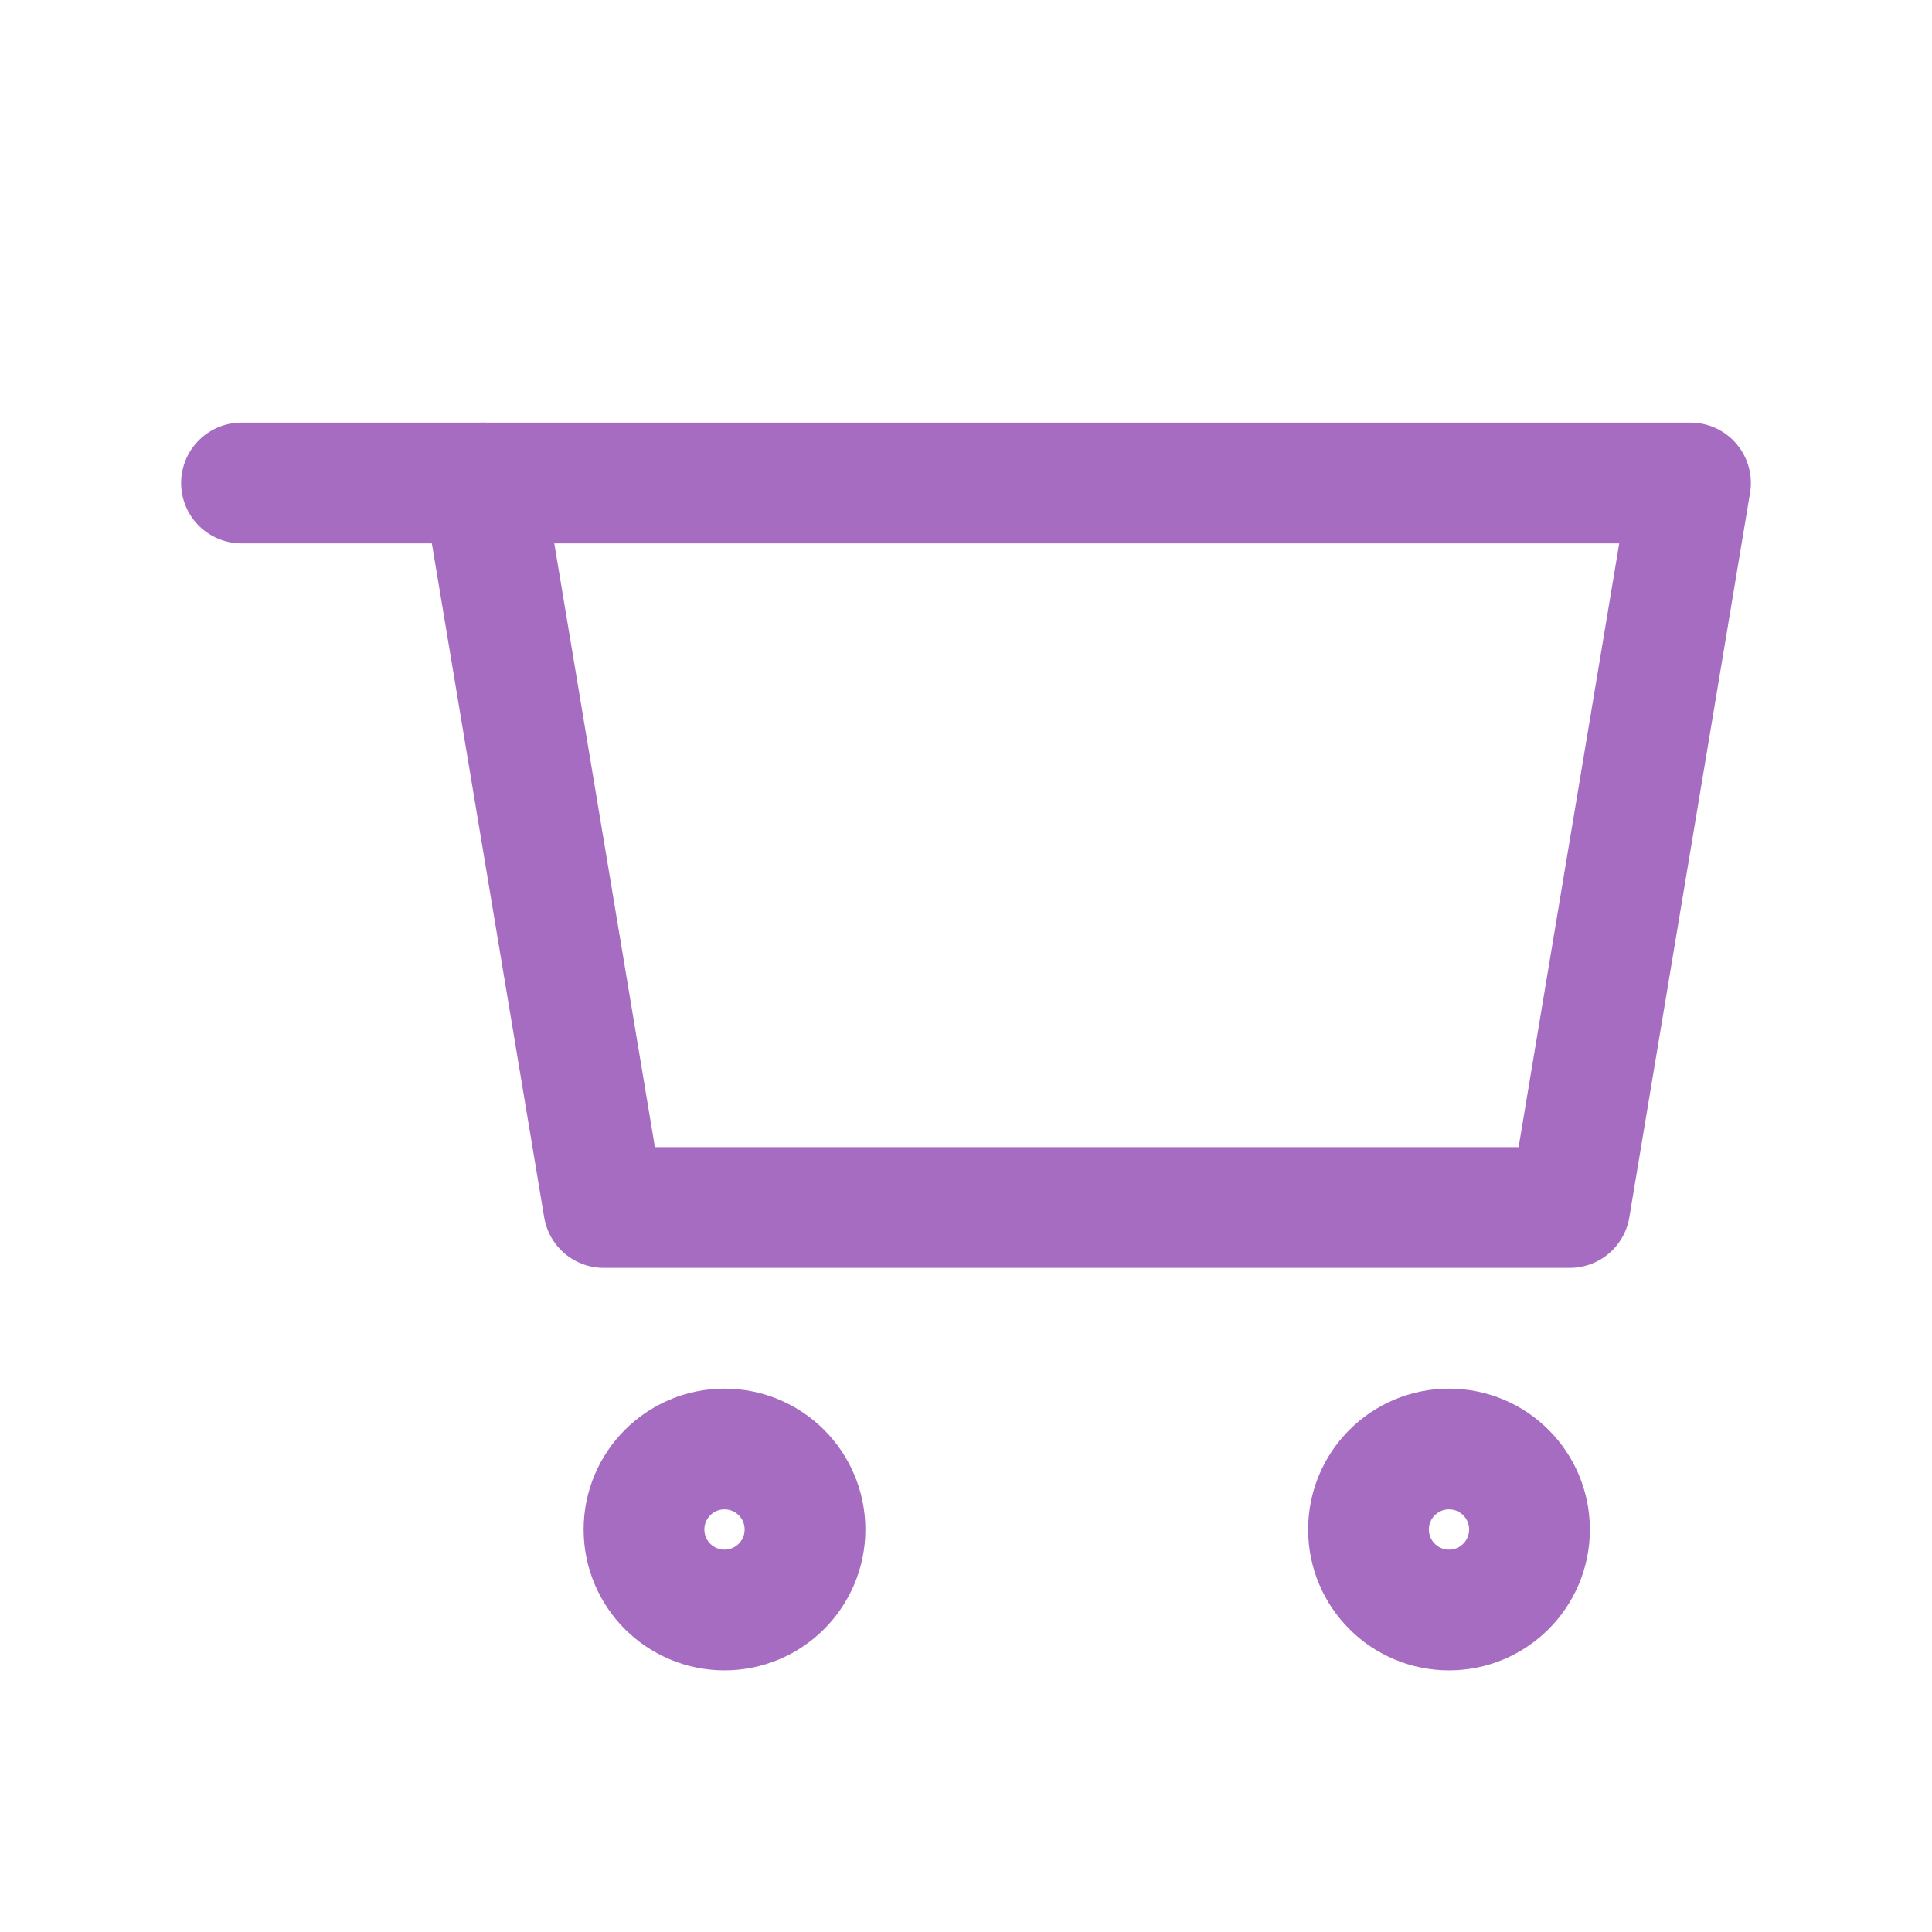 <svg role="img" xmlns="http://www.w3.org/2000/svg" width="32px" height="32px" viewBox="0 0 24 24" aria-labelledby="cartIconTitle" stroke="#a56cc1" stroke-width="1.5" stroke-linecap="round" stroke-linejoin="round" fill="none" color="#a56cc1"> <title id="cartIconTitle">Cart</title> <path d="M6 6h15l-1.5 9h-12z"/> <circle cx="9" cy="19" r="1"/> <circle cx="18" cy="19" r="1"/> <path d="M6 6H3"/> </svg>